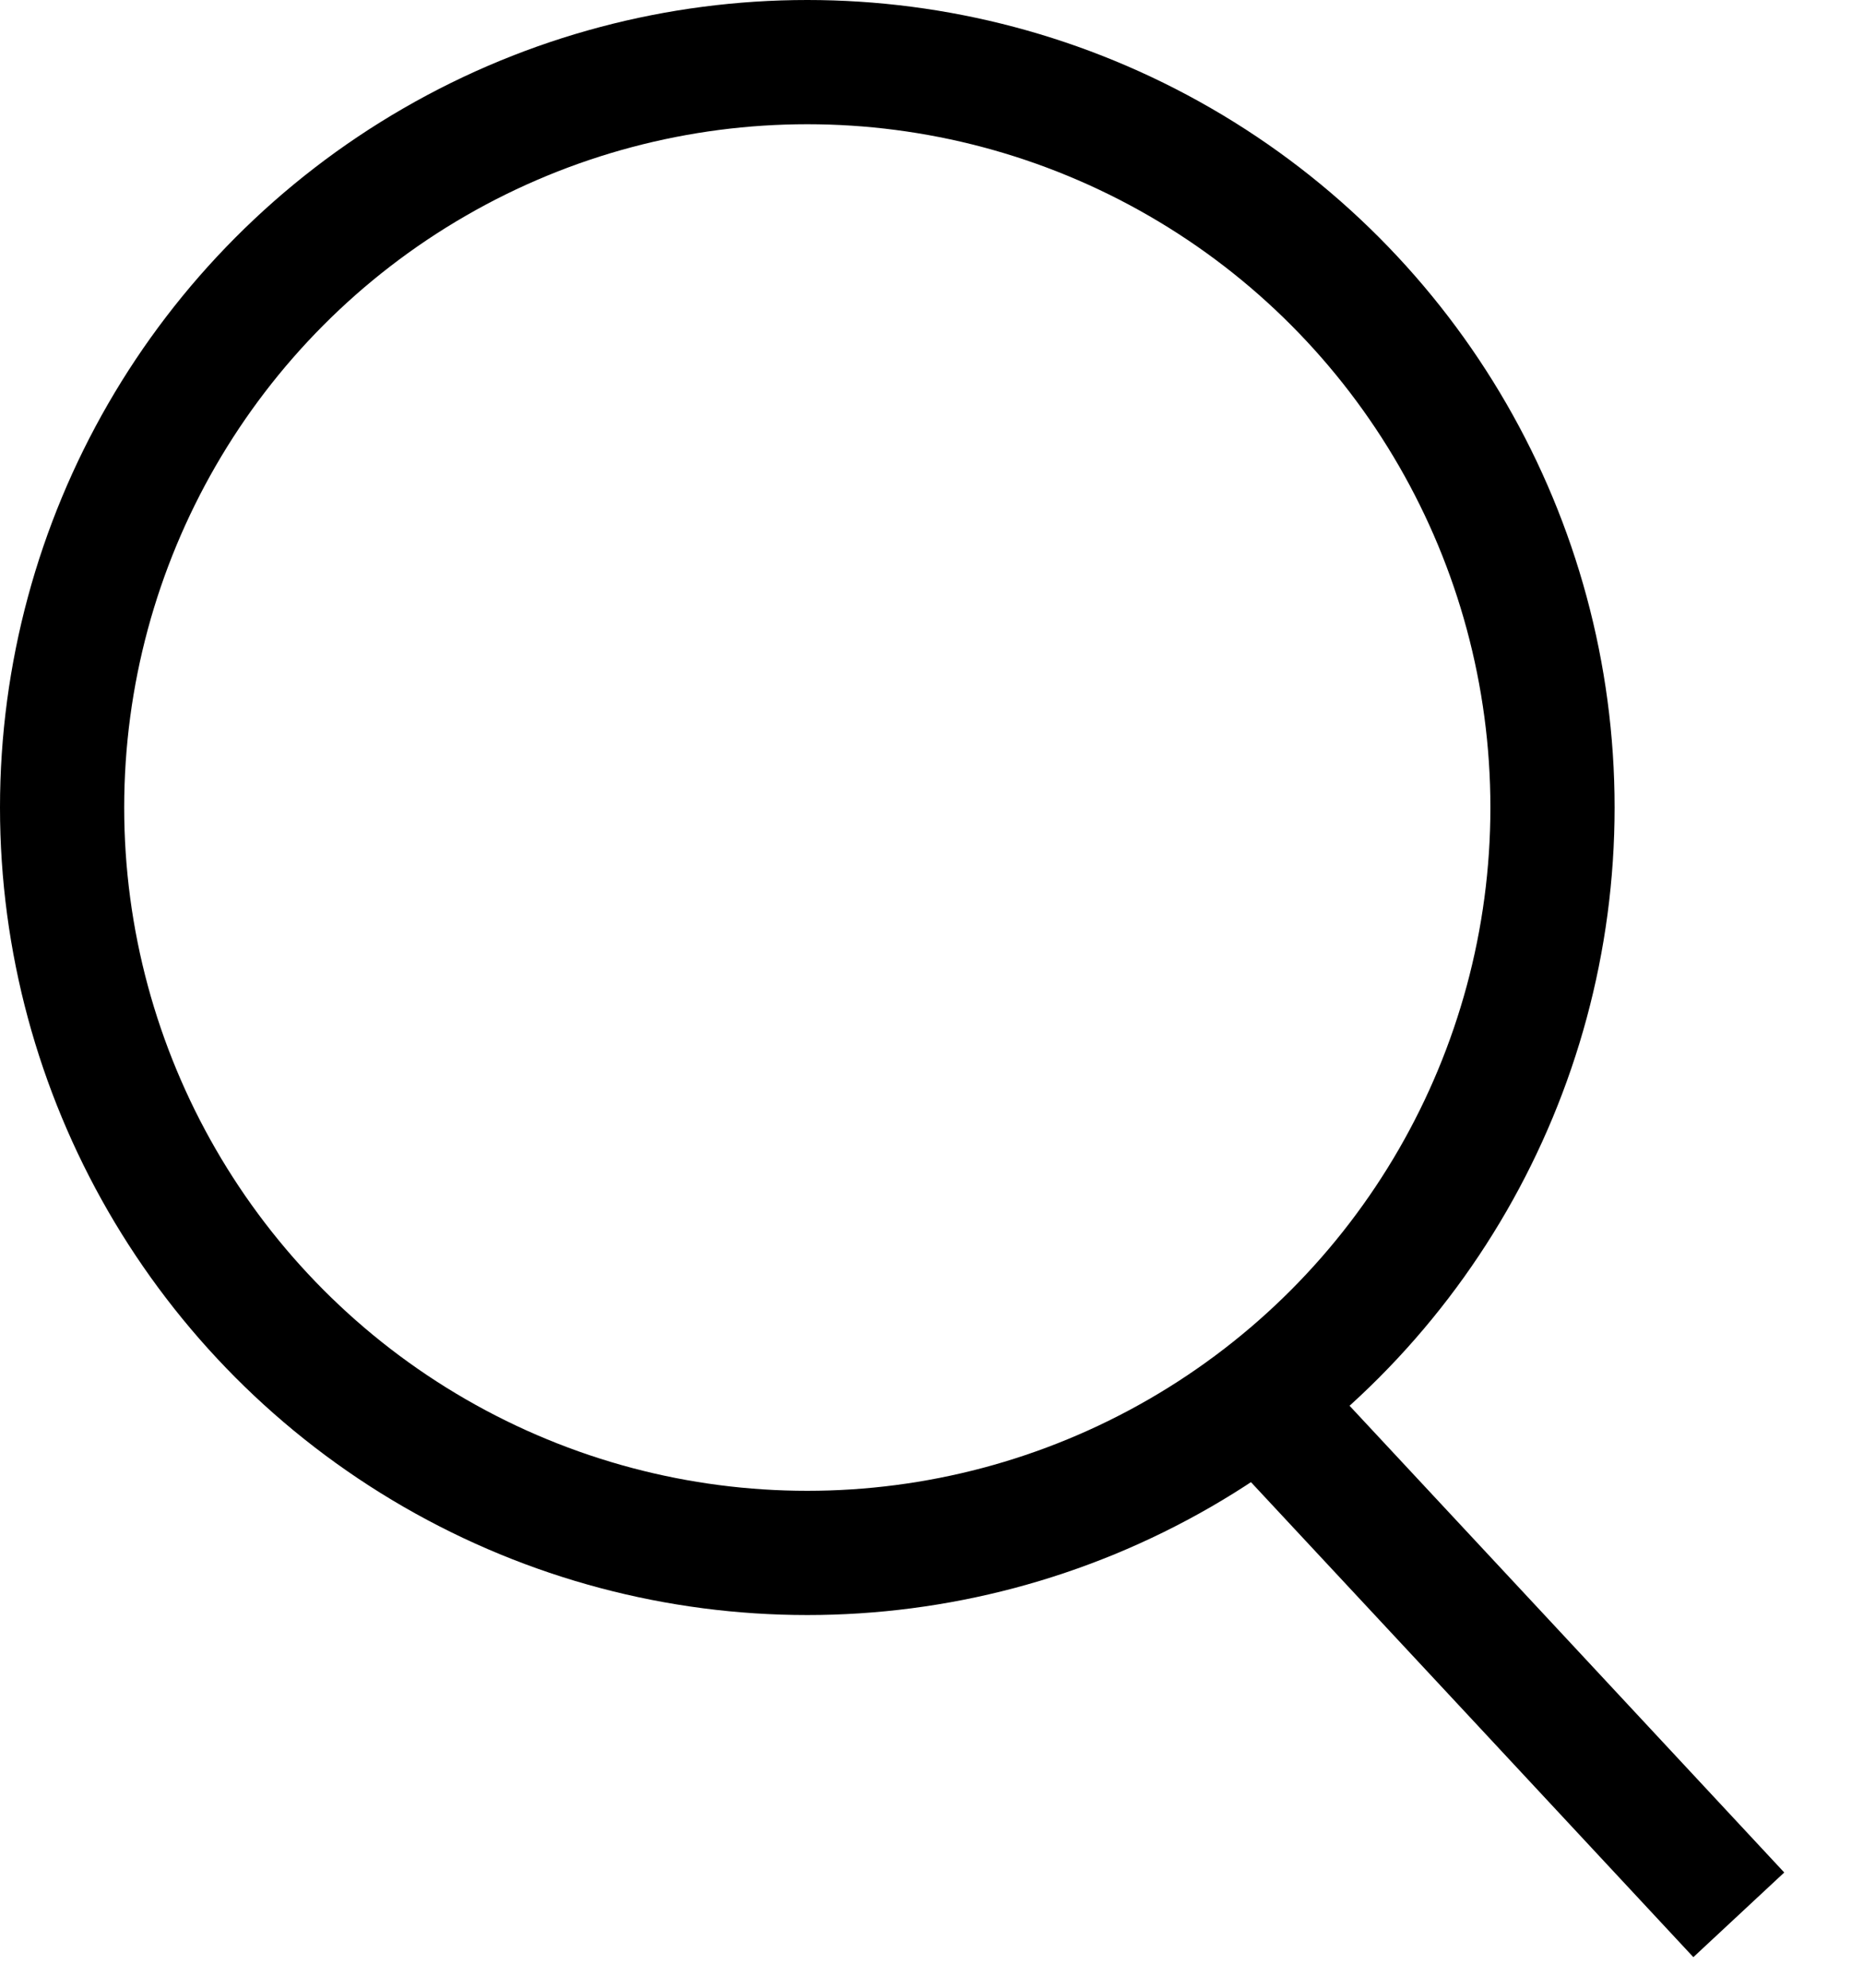 <svg width="15" height="16" viewBox="0 0 15 16" fill="none" xmlns="http://www.w3.org/2000/svg">
<circle cx="6.5" cy="6.5" r="6" transform="matrix(-1 0 0 1 13 0)" stroke="black"/>
<path d="M14 15.413C12.784 14.107 11.615 12.852 10.39 11.538" stroke="black"/>
</svg>
